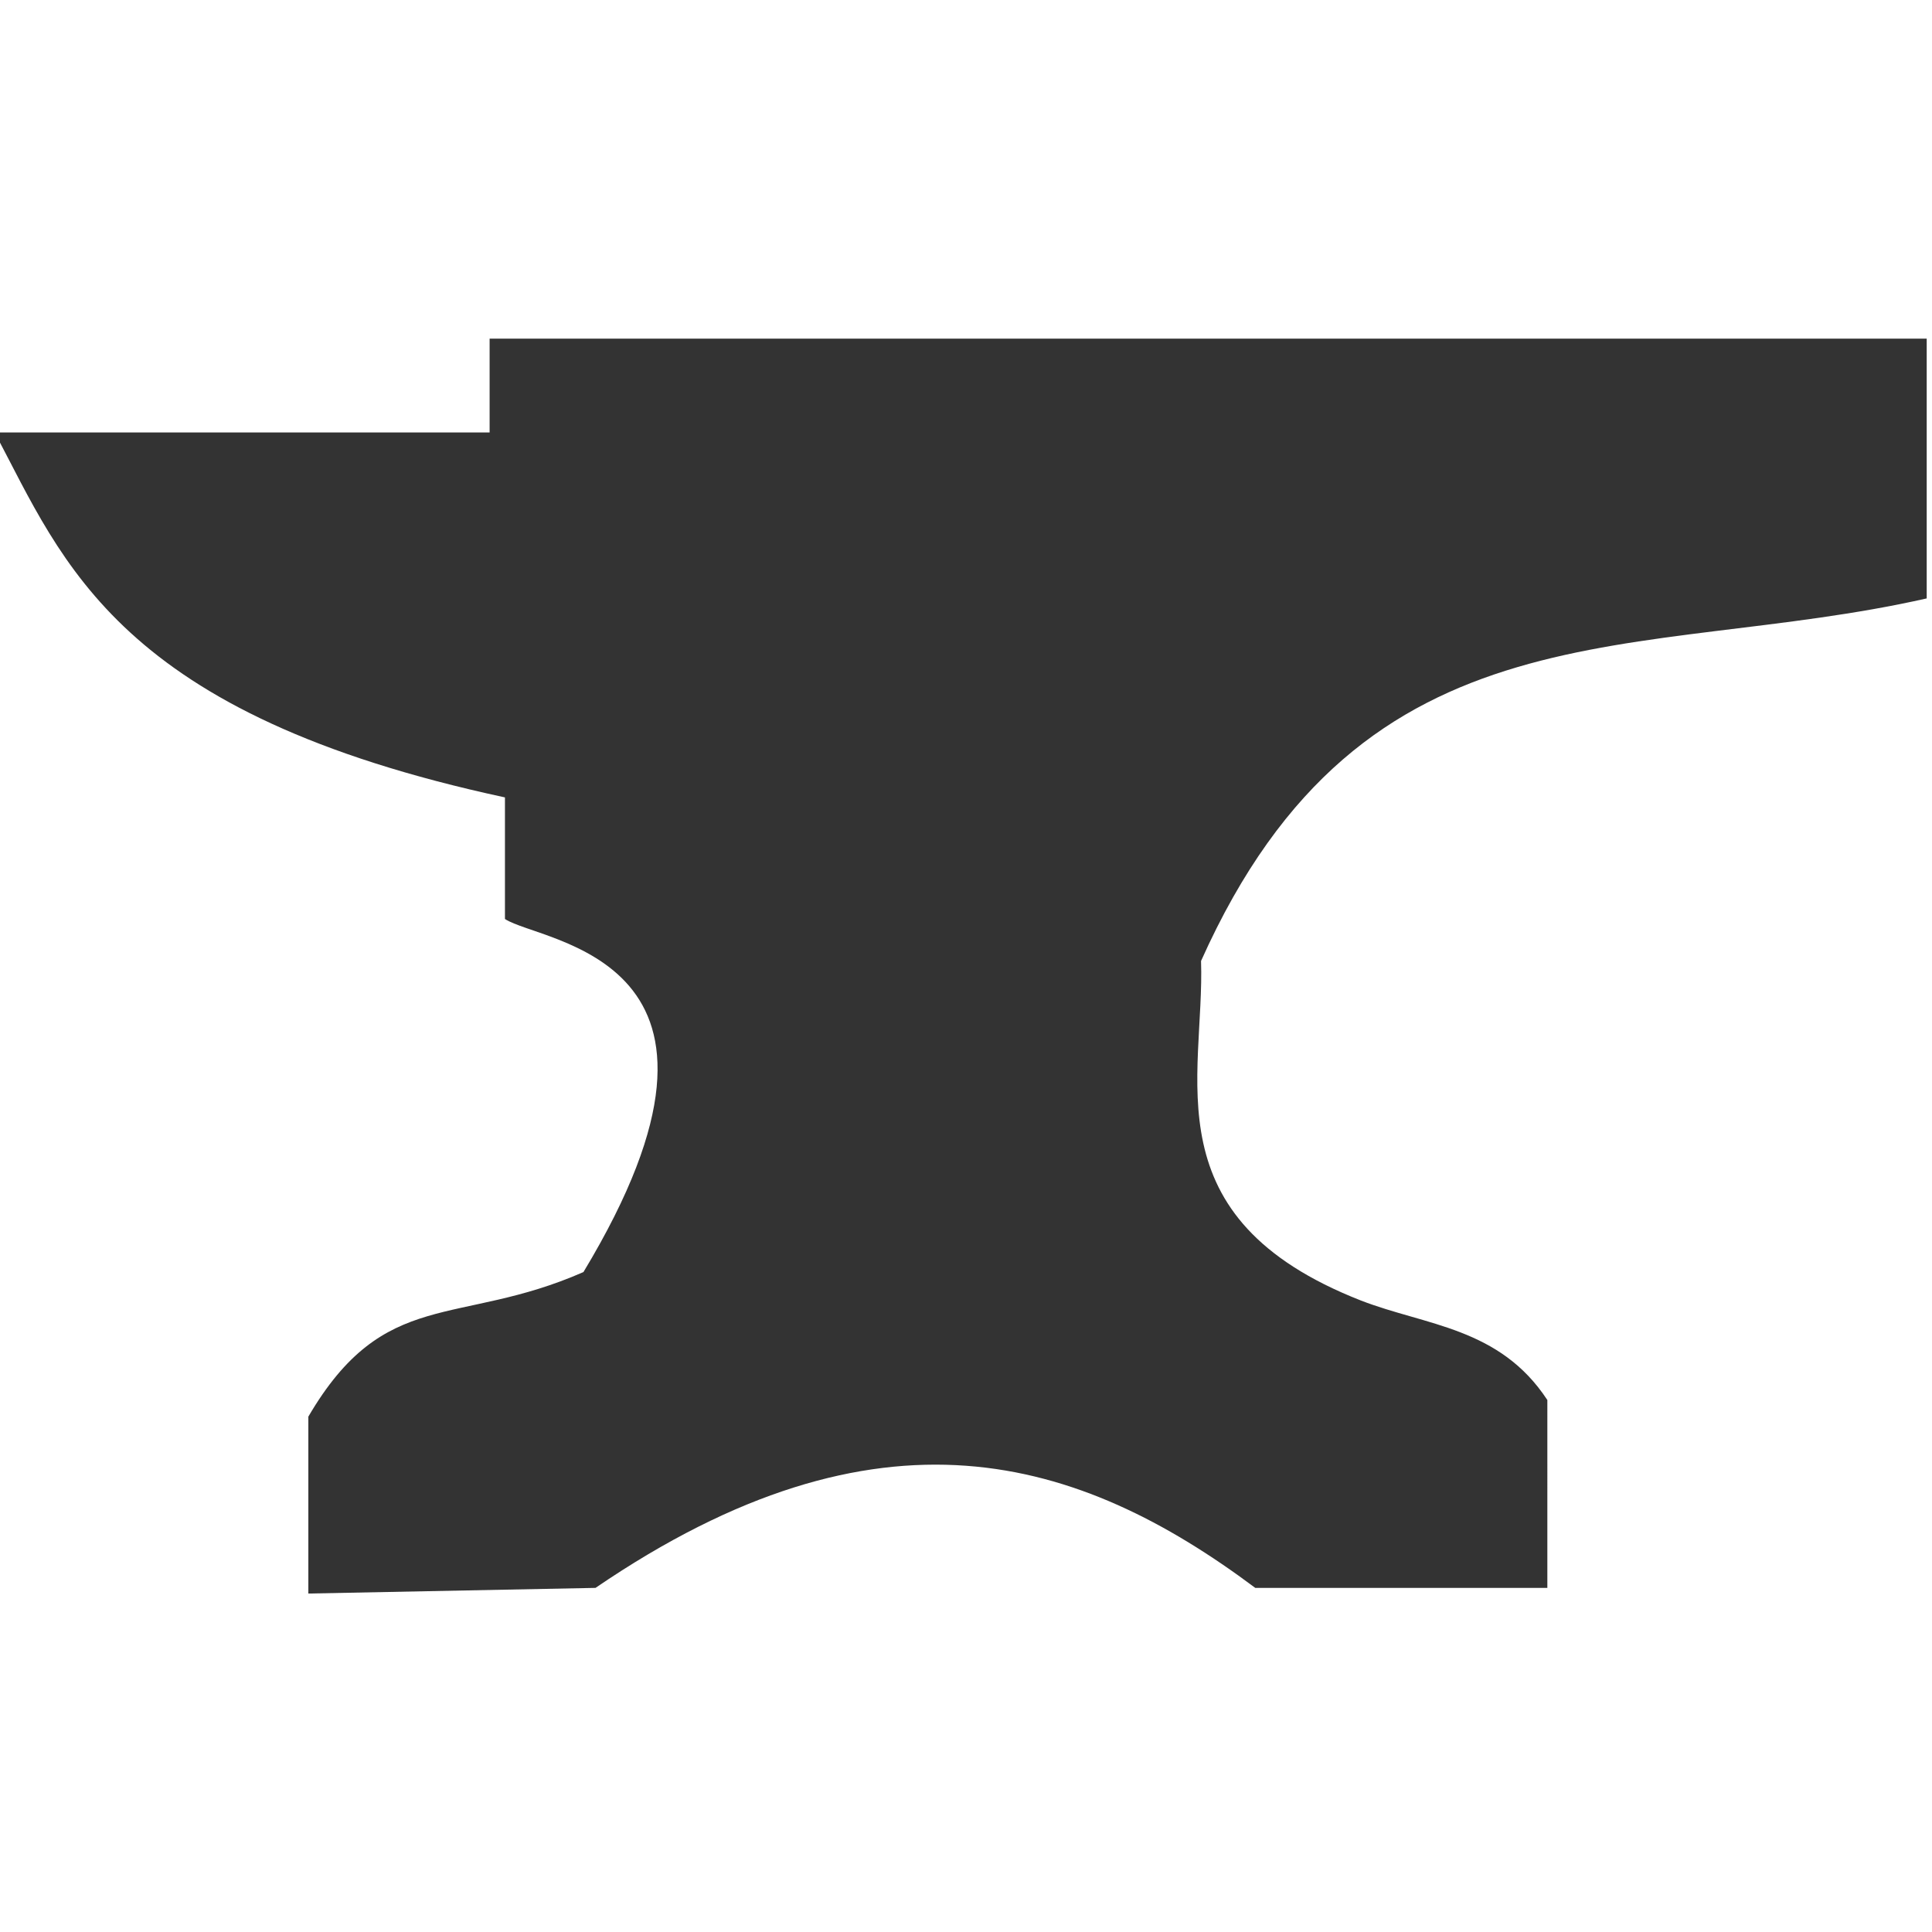 <?xml version="1.0" encoding="UTF-8" standalone="no"?>
<svg
   xmlns:dc="http://purl.org/dc/elements/1.1/"
   xmlns:cc="http://creativecommons.org/ns#"
   xmlns:rdf="http://www.w3.org/1999/02/22-rdf-syntax-ns#"
   xmlns:svg="http://www.w3.org/2000/svg"
   xmlns="http://www.w3.org/2000/svg"
   xmlns:sodipodi="http://sodipodi.sourceforge.net/DTD/sodipodi-0.dtd"
   xmlns:inkscape="http://www.inkscape.org/namespaces/inkscape"
   width="40"
   height="40"
   viewBox="0 0 10.583 10.583"
   version="1.1"
   id="svg8"
   inkscape:version="1.0 (4035a4fb49, 2020-05-01)"
   sodipodi:docname="iron.svg">
  <title
     id="title845">home</title>
  <defs
     id="defs2" />
  <sodipodi:namedview
     id="base"
     pagecolor="#ffffff"
     bordercolor="#666666"
     borderopacity="1.0"
     inkscape:pageopacity="0.0"
     inkscape:pageshadow="2"
     inkscape:zoom="11.2"
     inkscape:cx="1.9717994"
     inkscape:cy="16.194068"
     inkscape:document-units="px"
     inkscape:current-layer="layer1"
     inkscape:document-rotation="0"
     showgrid="false"
     units="px"
     inkscape:window-width="1920"
     inkscape:window-height="1001"
     inkscape:window-x="-9"
     inkscape:window-y="-9"
     inkscape:window-maximized="1" />
  <g
     inkscape:label="Layer 1"
     inkscape:groupmode="layer"
     id="layer1">
    <path
       sodipodi:nodetypes="ccccccccccccccccc"
       inkscape:connector-curvature="0"
       id="path4183-8-1"
       d="m 3.262,8.698 c 1.558,-1.063 2.649,-0.721 3.614,0 h 1.6 V 7.669 C 8.214,7.27 7.811,7.262 7.455,7.124 6.299,6.671 6.6,5.899 6.579,5.264 7.474,3.264 8.978,3.634 10.554,3.278 V 1.855 H 2.682 V 2.369 H -0.029 c 0.38,0.717 0.672,1.542 2.795,1.999 V 5.034 C 2.967,5.167 4.239,5.239 3.196,6.968 2.506,7.271 2.106,7.047 1.689,7.76 v 0.969 z"
       style="fill:#333333;fill-opacity:1;fill-rule:evenodd;stroke:none;stroke-width:0.082px;stroke-linecap:butt;stroke-linejoin:miter;stroke-opacity:1" />
  </g>
</svg>
